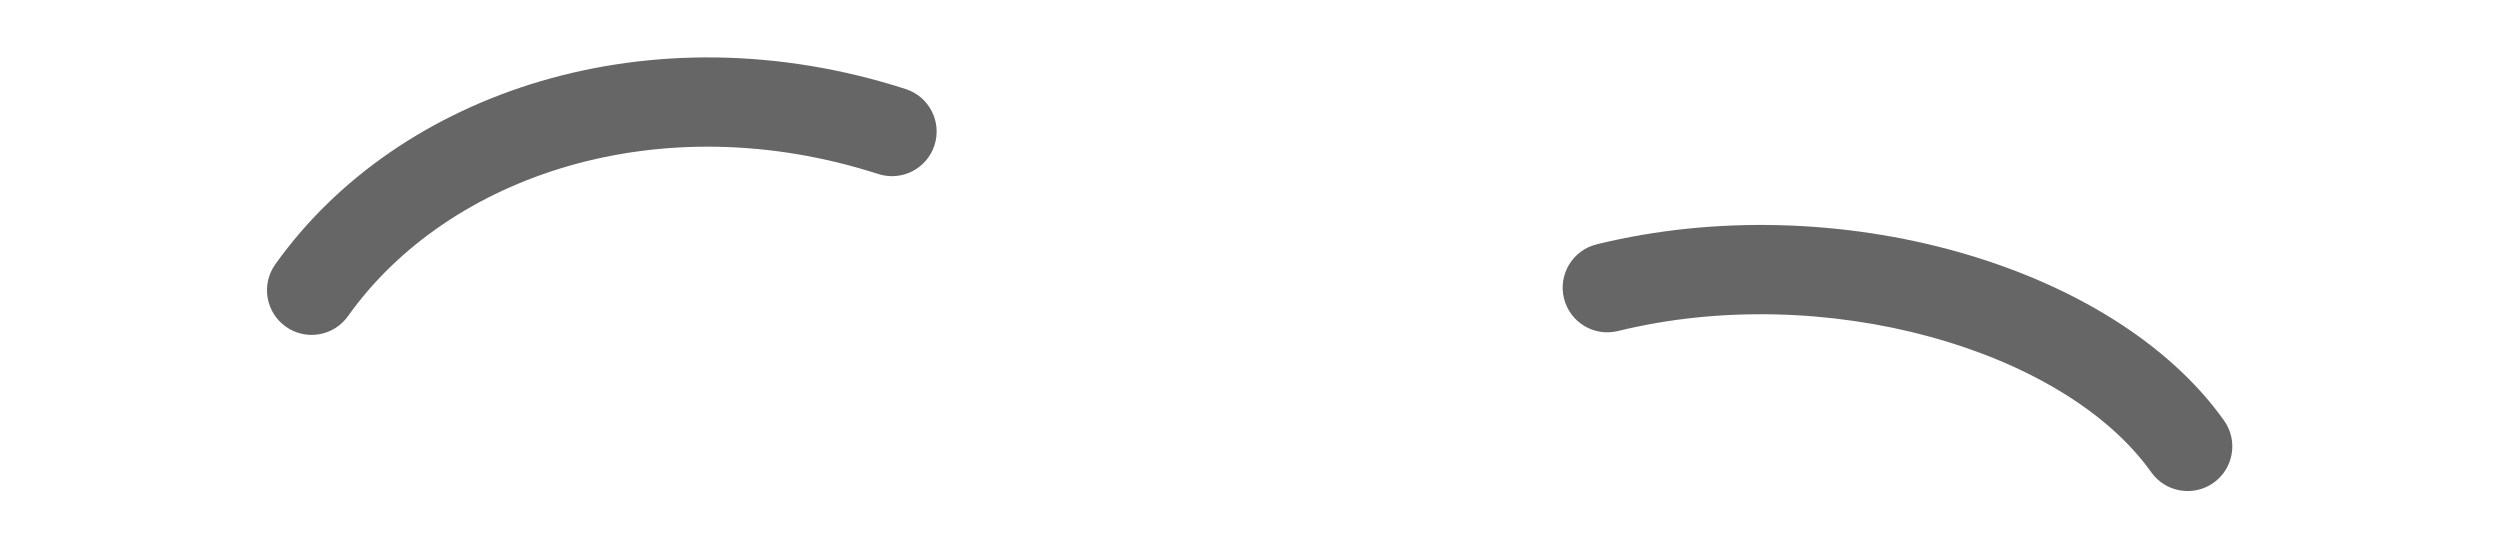 <svg width="112" height="24" viewBox="0 0 112 24" fill="none" xmlns="http://www.w3.org/2000/svg">
<path d="M15.591 14.162C20.087 7.836 29.603 4.654 39.347 7.796C40.399 8.135 41.526 7.557 41.865 6.506C42.204 5.455 41.626 4.328 40.575 3.989C29.167 0.31 17.836 4.099 12.331 11.845C11.691 12.745 11.902 13.994 12.803 14.634C13.703 15.274 14.952 15.062 15.591 14.162Z" fill="black" fill-opacity="0.6"/>
<path d="M96.377 21.158C92.463 15.649 81.73 12.56 72.485 14.83C71.412 15.094 70.329 14.438 70.065 13.365C69.802 12.292 70.458 11.209 71.531 10.946C82.267 8.309 94.696 11.886 99.638 18.841C100.278 19.741 100.067 20.99 99.166 21.63C98.266 22.269 97.017 22.058 96.377 21.158Z" fill="black" fill-opacity="0.6"/>
</svg>
